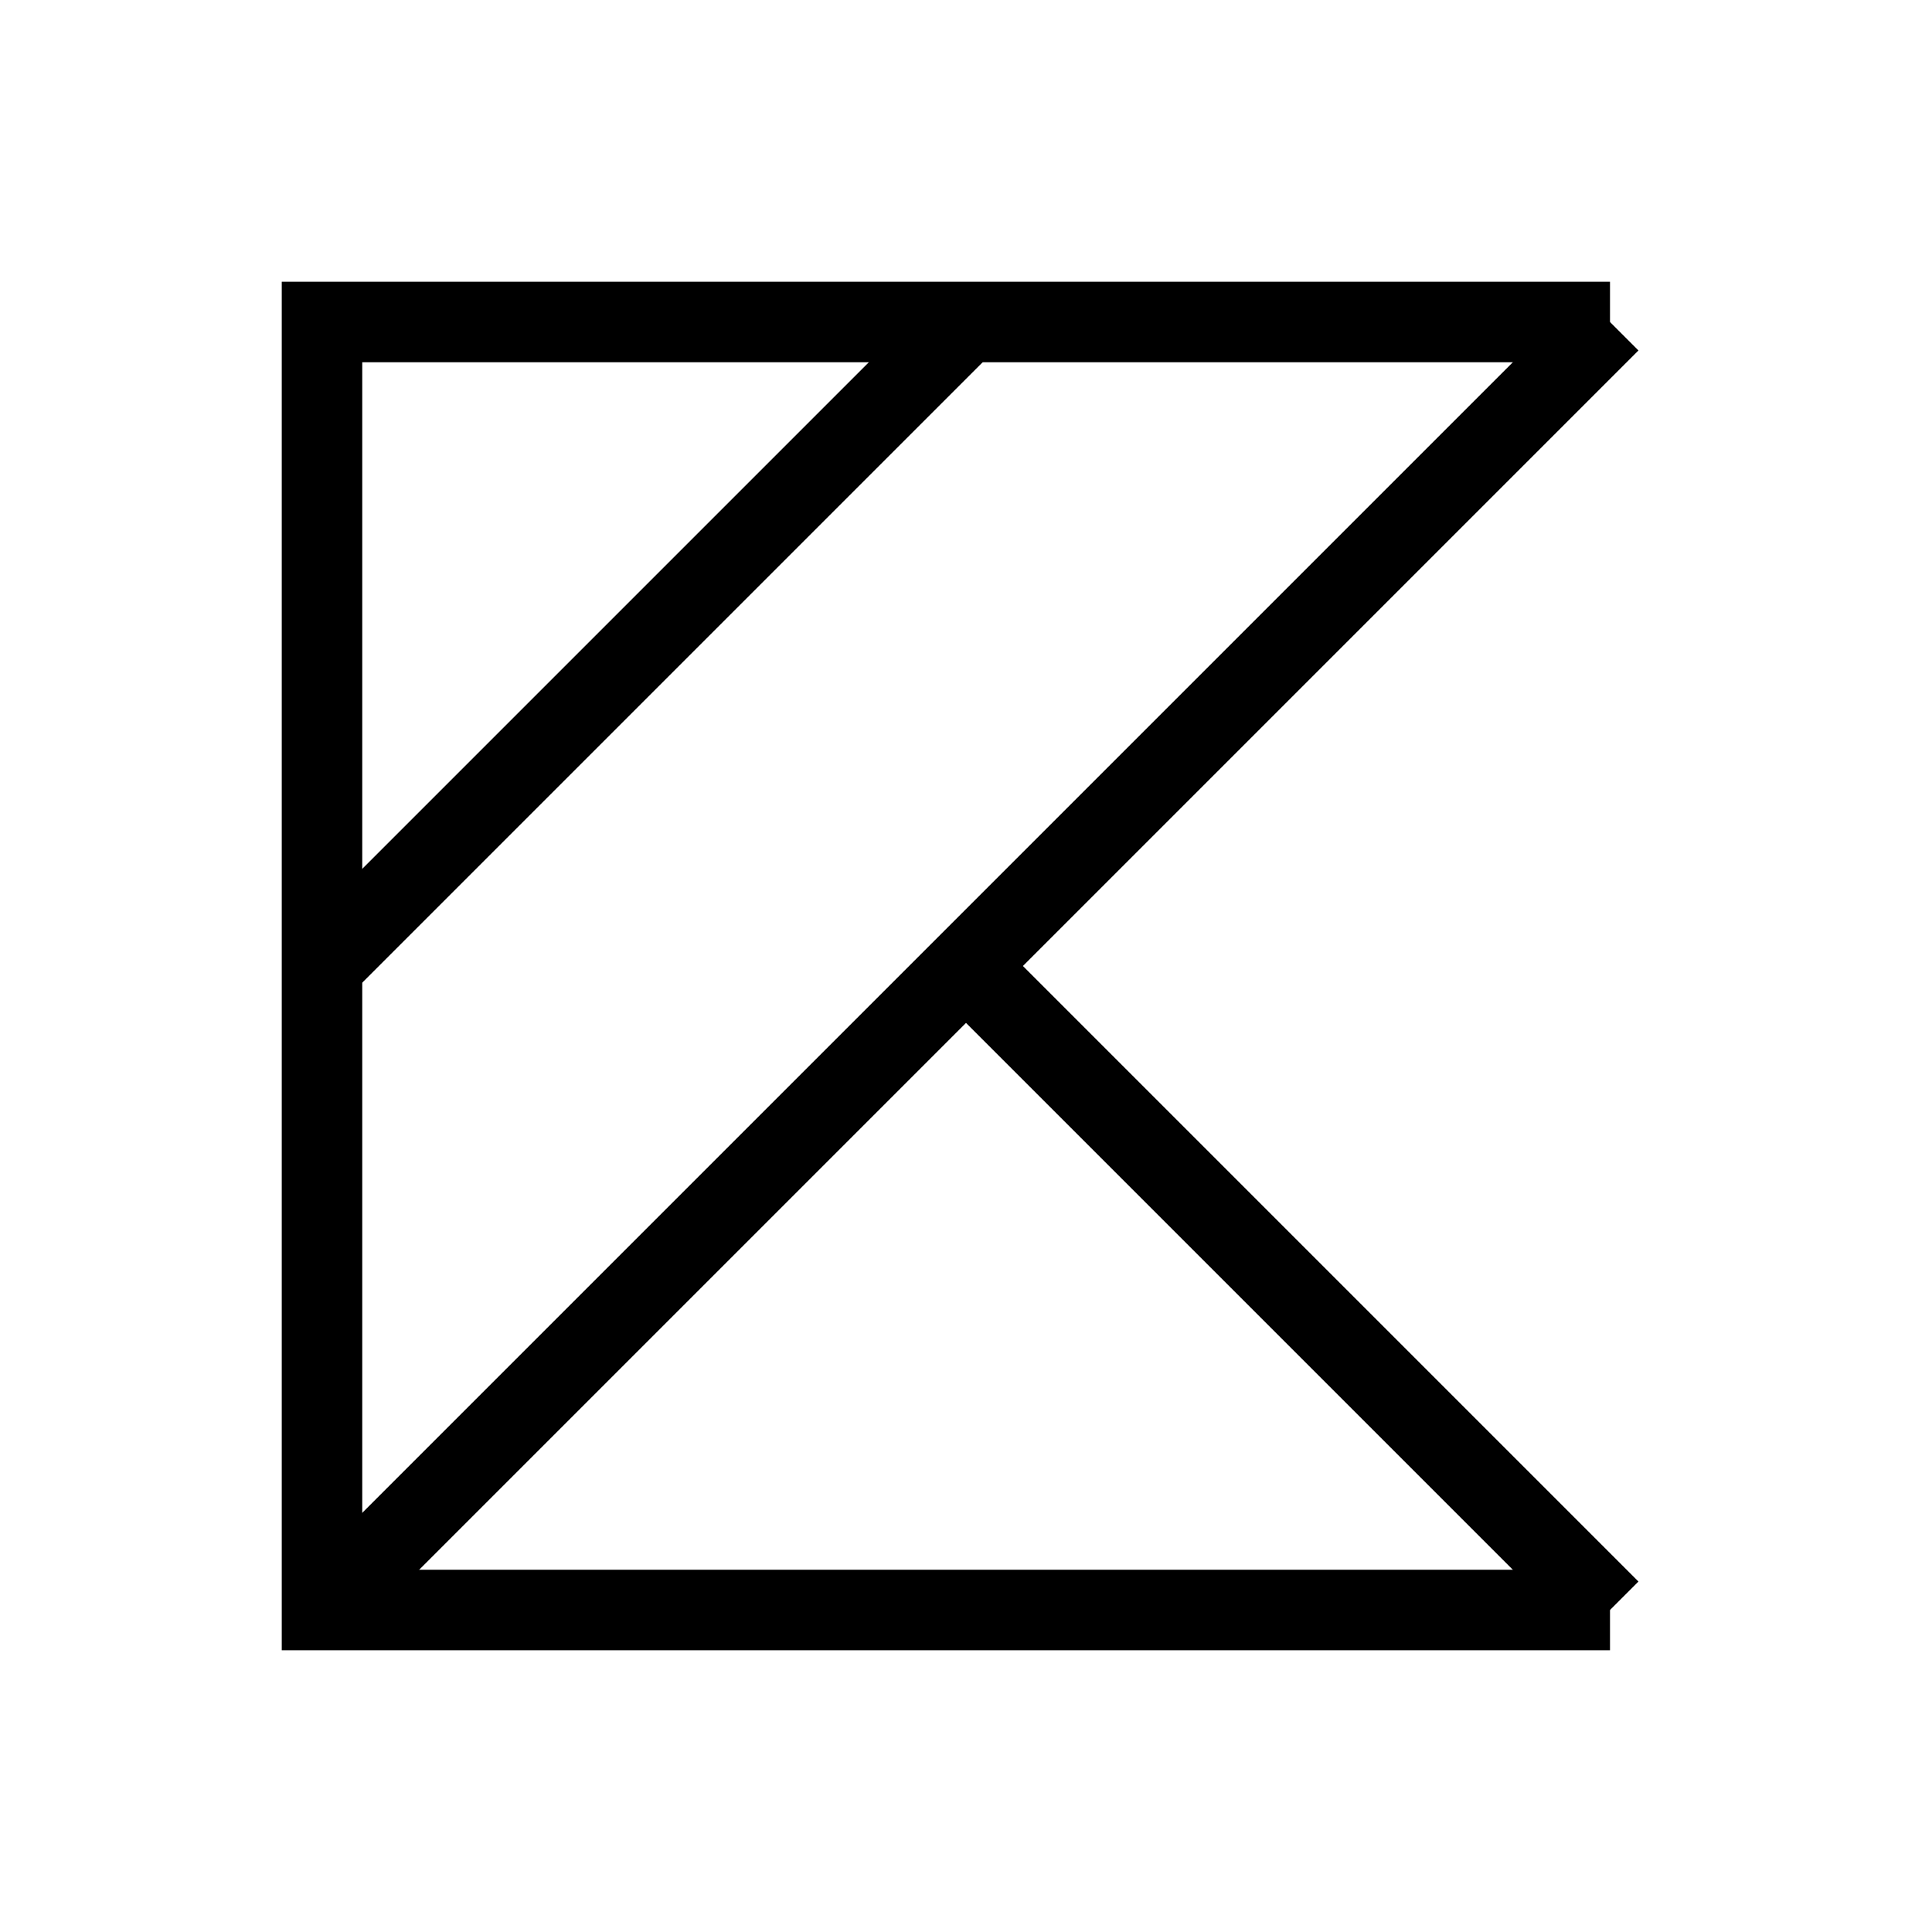<svg xmlns="http://www.w3.org/2000/svg" viewBox="0 0 24 24" strokeWidth="2" stroke="currentColor" fill="none" strokeLinecap="round" strokeLinejoin="round">
<path stroke="none" d="M0 0h24v24H0z" fill="none"/>
<path d="M20 20h-16v-16h16"/>
<line x1="4" y1="20" x2="20" y2="4"/>
<path d="M4 12l8 -8"/>
<line x1="12" y1="12" x2="20" y2="20"/>
</svg>